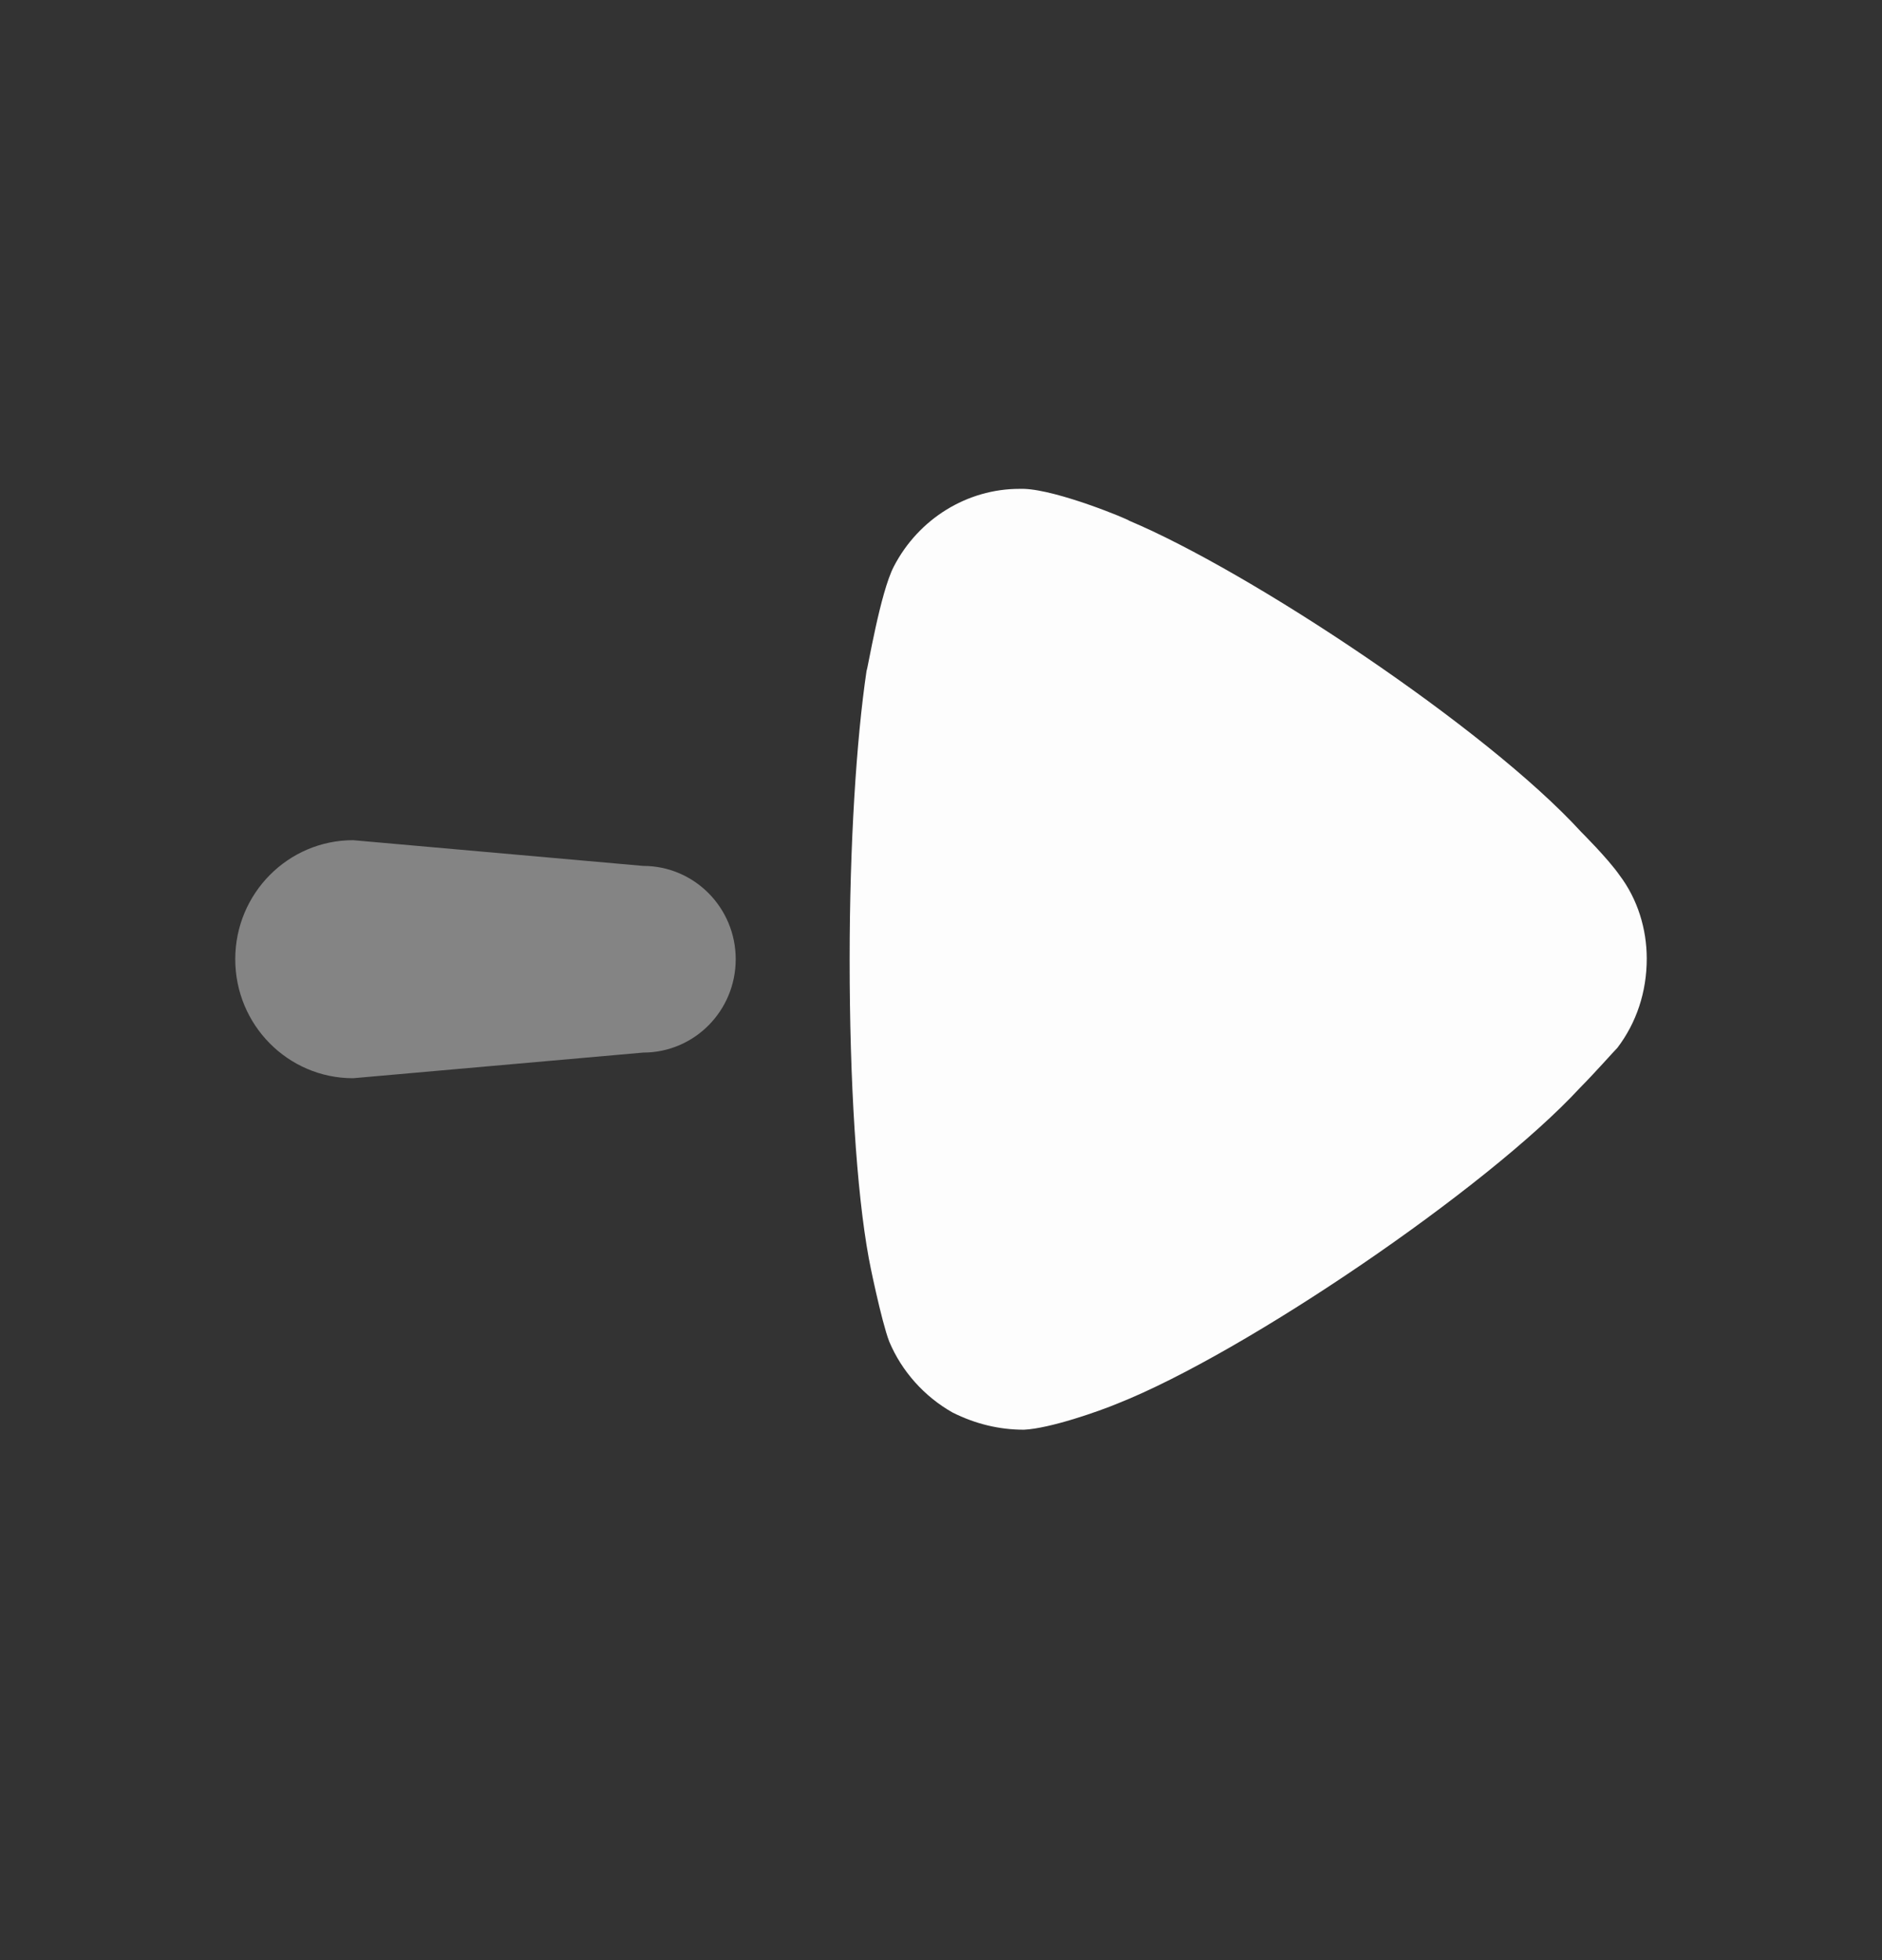 <svg width="24" height="25" viewBox="0 0 24 25" fill="none" xmlns="http://www.w3.org/2000/svg">
<rect x="0" y="0" width="24" height="25" fill="#333333" stroke="none"/>
<path opacity="0.4" d="M8.202 13.425L4.503 13.752C3.673 13.752 3 13.073 3 12.234C3 11.396 3.673 10.716 4.503 10.716L8.202 11.044C8.854 11.044 9.382 11.577 9.382 12.234C9.382 12.893 8.854 13.425 8.202 13.425Z" fill="#FDFDFD"/>
<path d="M20.625 13.365C20.567 13.423 20.351 13.67 20.148 13.875C18.964 15.158 15.874 17.257 14.257 17.899C14.012 18.001 13.391 18.219 13.058 18.235C12.741 18.235 12.438 18.161 12.148 18.016C11.787 17.812 11.499 17.49 11.34 17.111C11.239 16.849 11.079 16.062 11.079 16.047C10.921 15.187 10.835 13.788 10.835 12.242C10.835 10.77 10.921 9.428 11.051 8.554C11.065 8.538 11.224 7.561 11.398 7.226C11.715 6.614 12.336 6.235 13 6.235H13.058C13.491 6.249 14.401 6.629 14.401 6.642C15.932 7.285 18.949 9.282 20.162 10.609C20.162 10.609 20.505 10.95 20.653 11.163C20.884 11.469 21 11.848 21 12.227C21 12.65 20.87 13.043 20.625 13.365Z" fill="#FDFDFD"/>
</svg>
